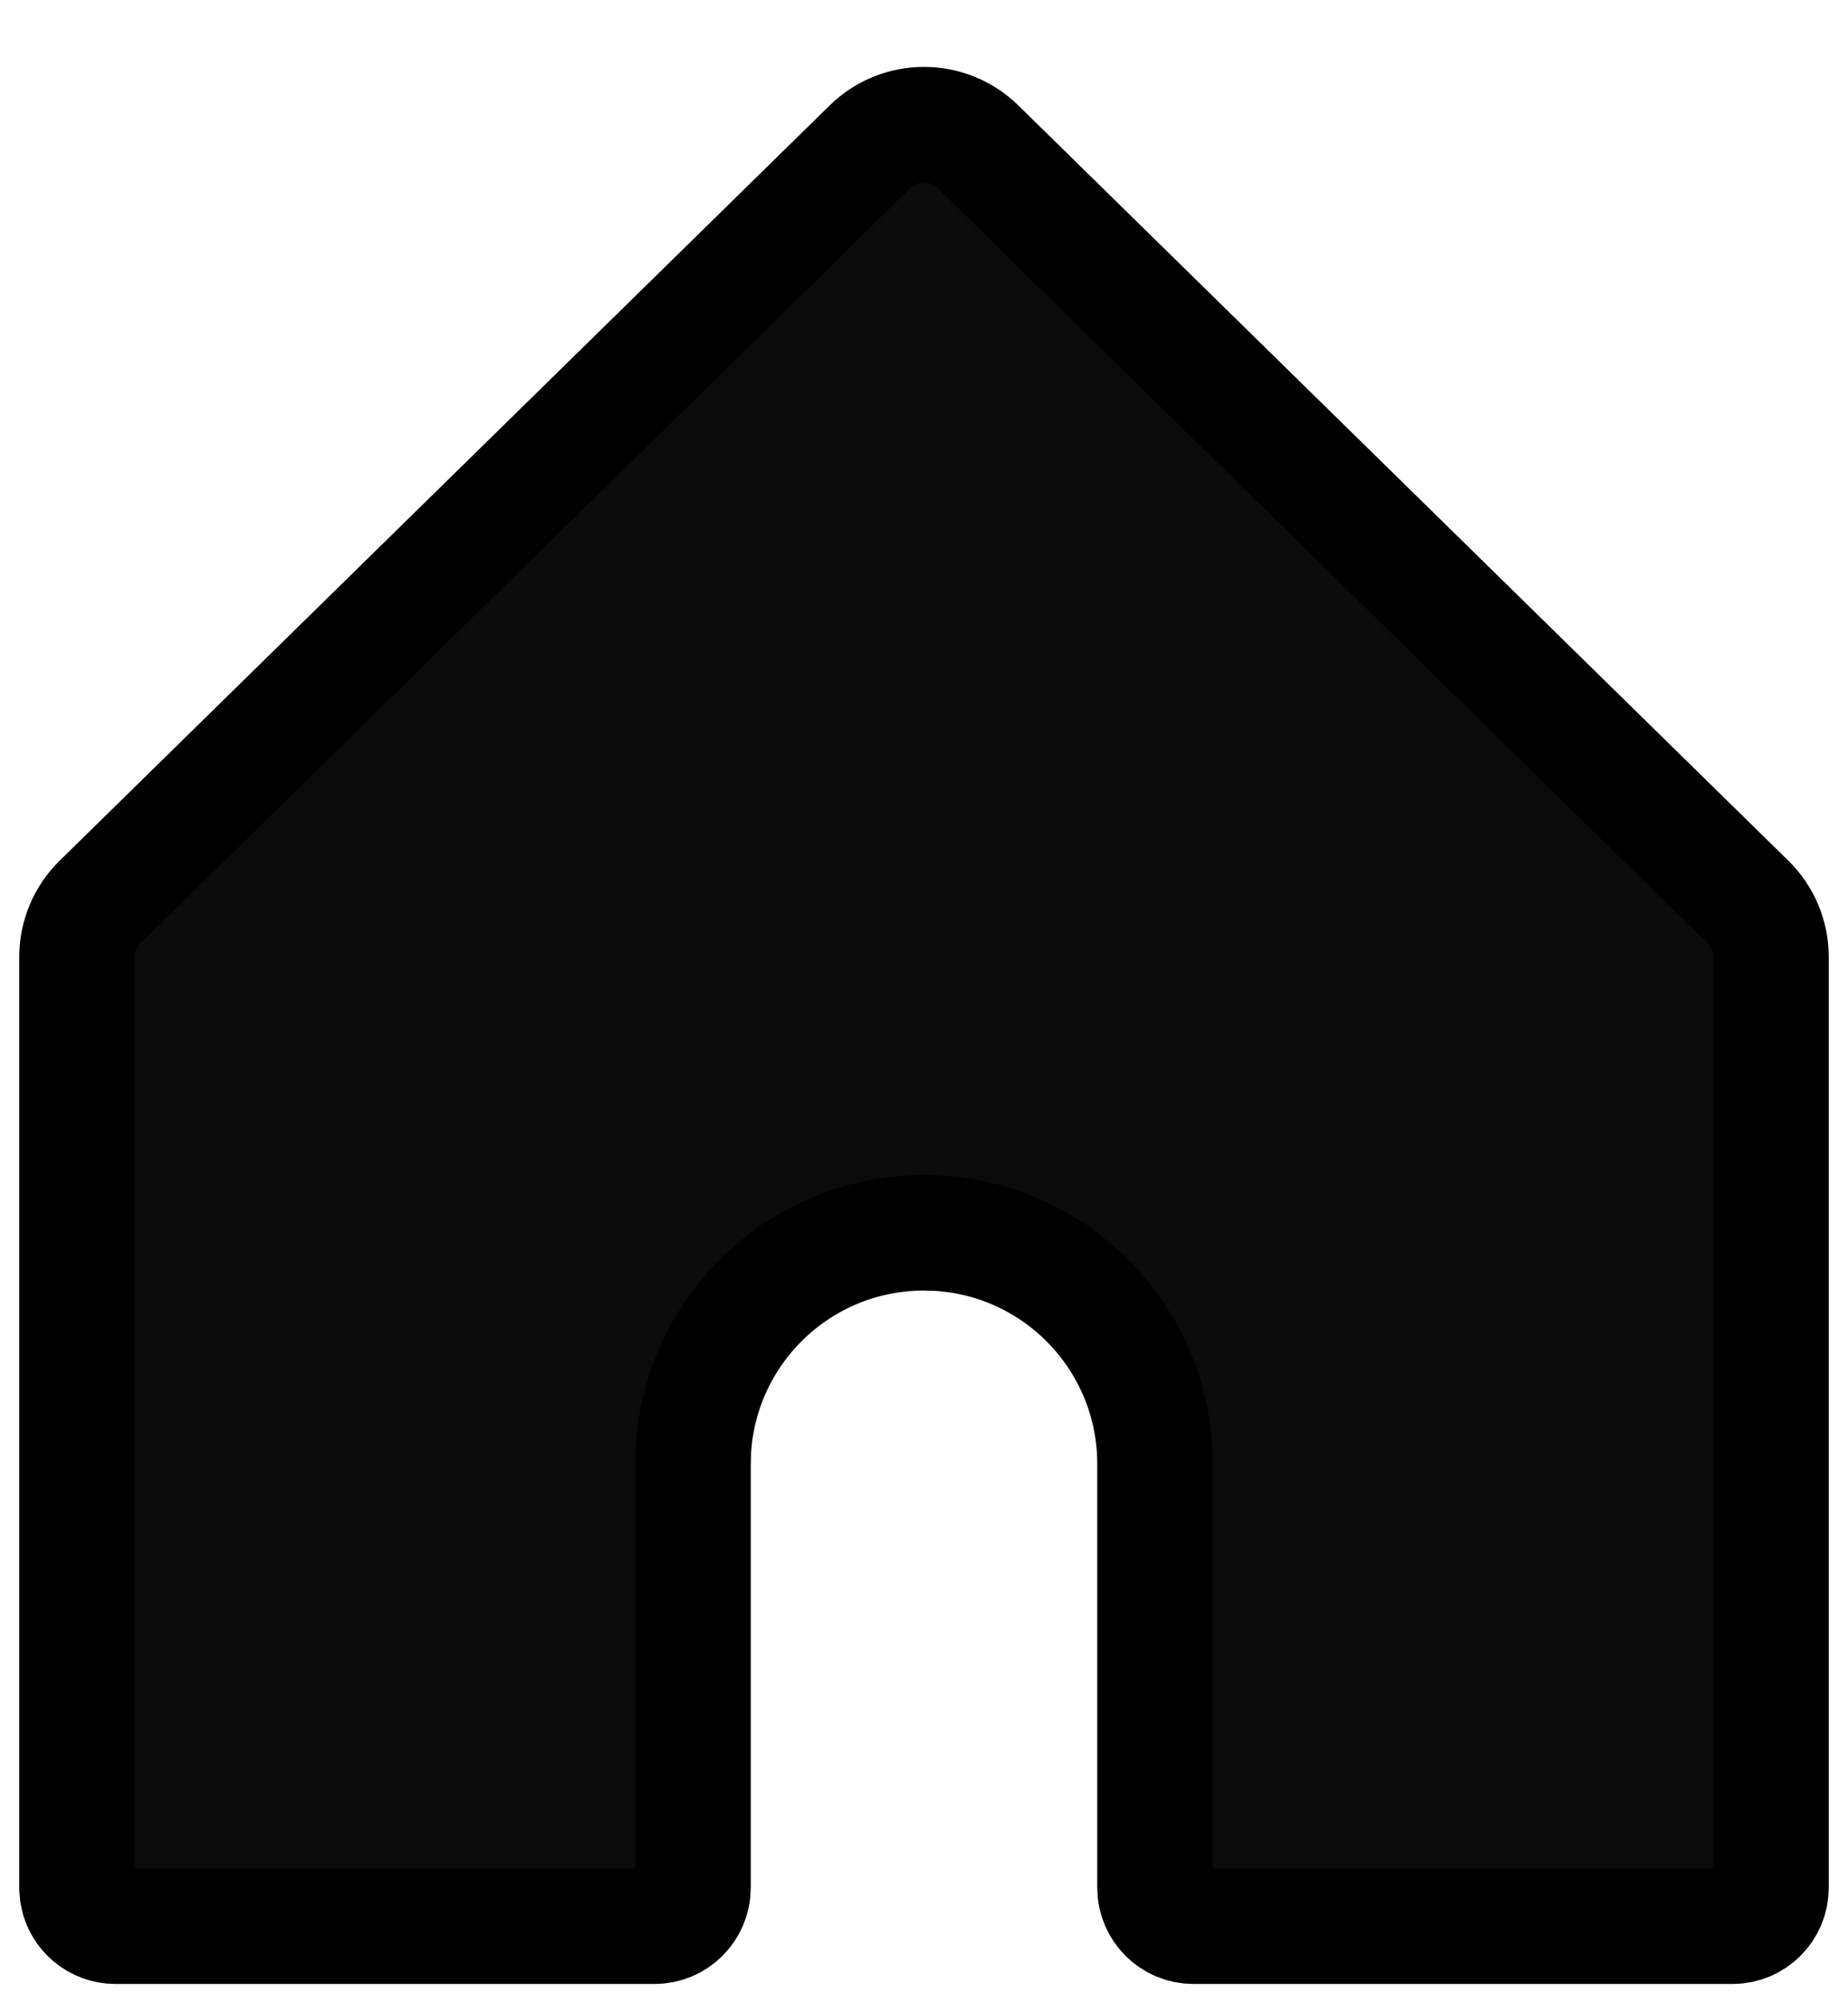 <svg width="24" height="26" viewBox="0 0 24 26" fill="none" xmlns="http://www.w3.org/2000/svg">
<path fill-rule="evenodd" clip-rule="evenodd" d="M12.7 1.904L22.7 11.706C22.892 11.894 23 12.151 23 12.42V24.5C23 24.776 22.776 25 22.5 25H15.5C15.224 25 15 24.776 15 24.5V19C15 17.402 13.751 16.096 12.176 16.005L12 16C10.402 16 9.096 17.249 9.005 18.824L9 19V24.5C9 24.776 8.776 25 8.5 25L1.5 25C1.255 25 1.05 24.823 1.008 24.59L1 24.5V12.42C1 12.151 1.108 11.894 1.3 11.706L11.3 1.904C11.689 1.523 12.311 1.523 12.7 1.904Z" fill="#0B0B0B" stroke="black" stroke-width="1.5"/>
</svg>

